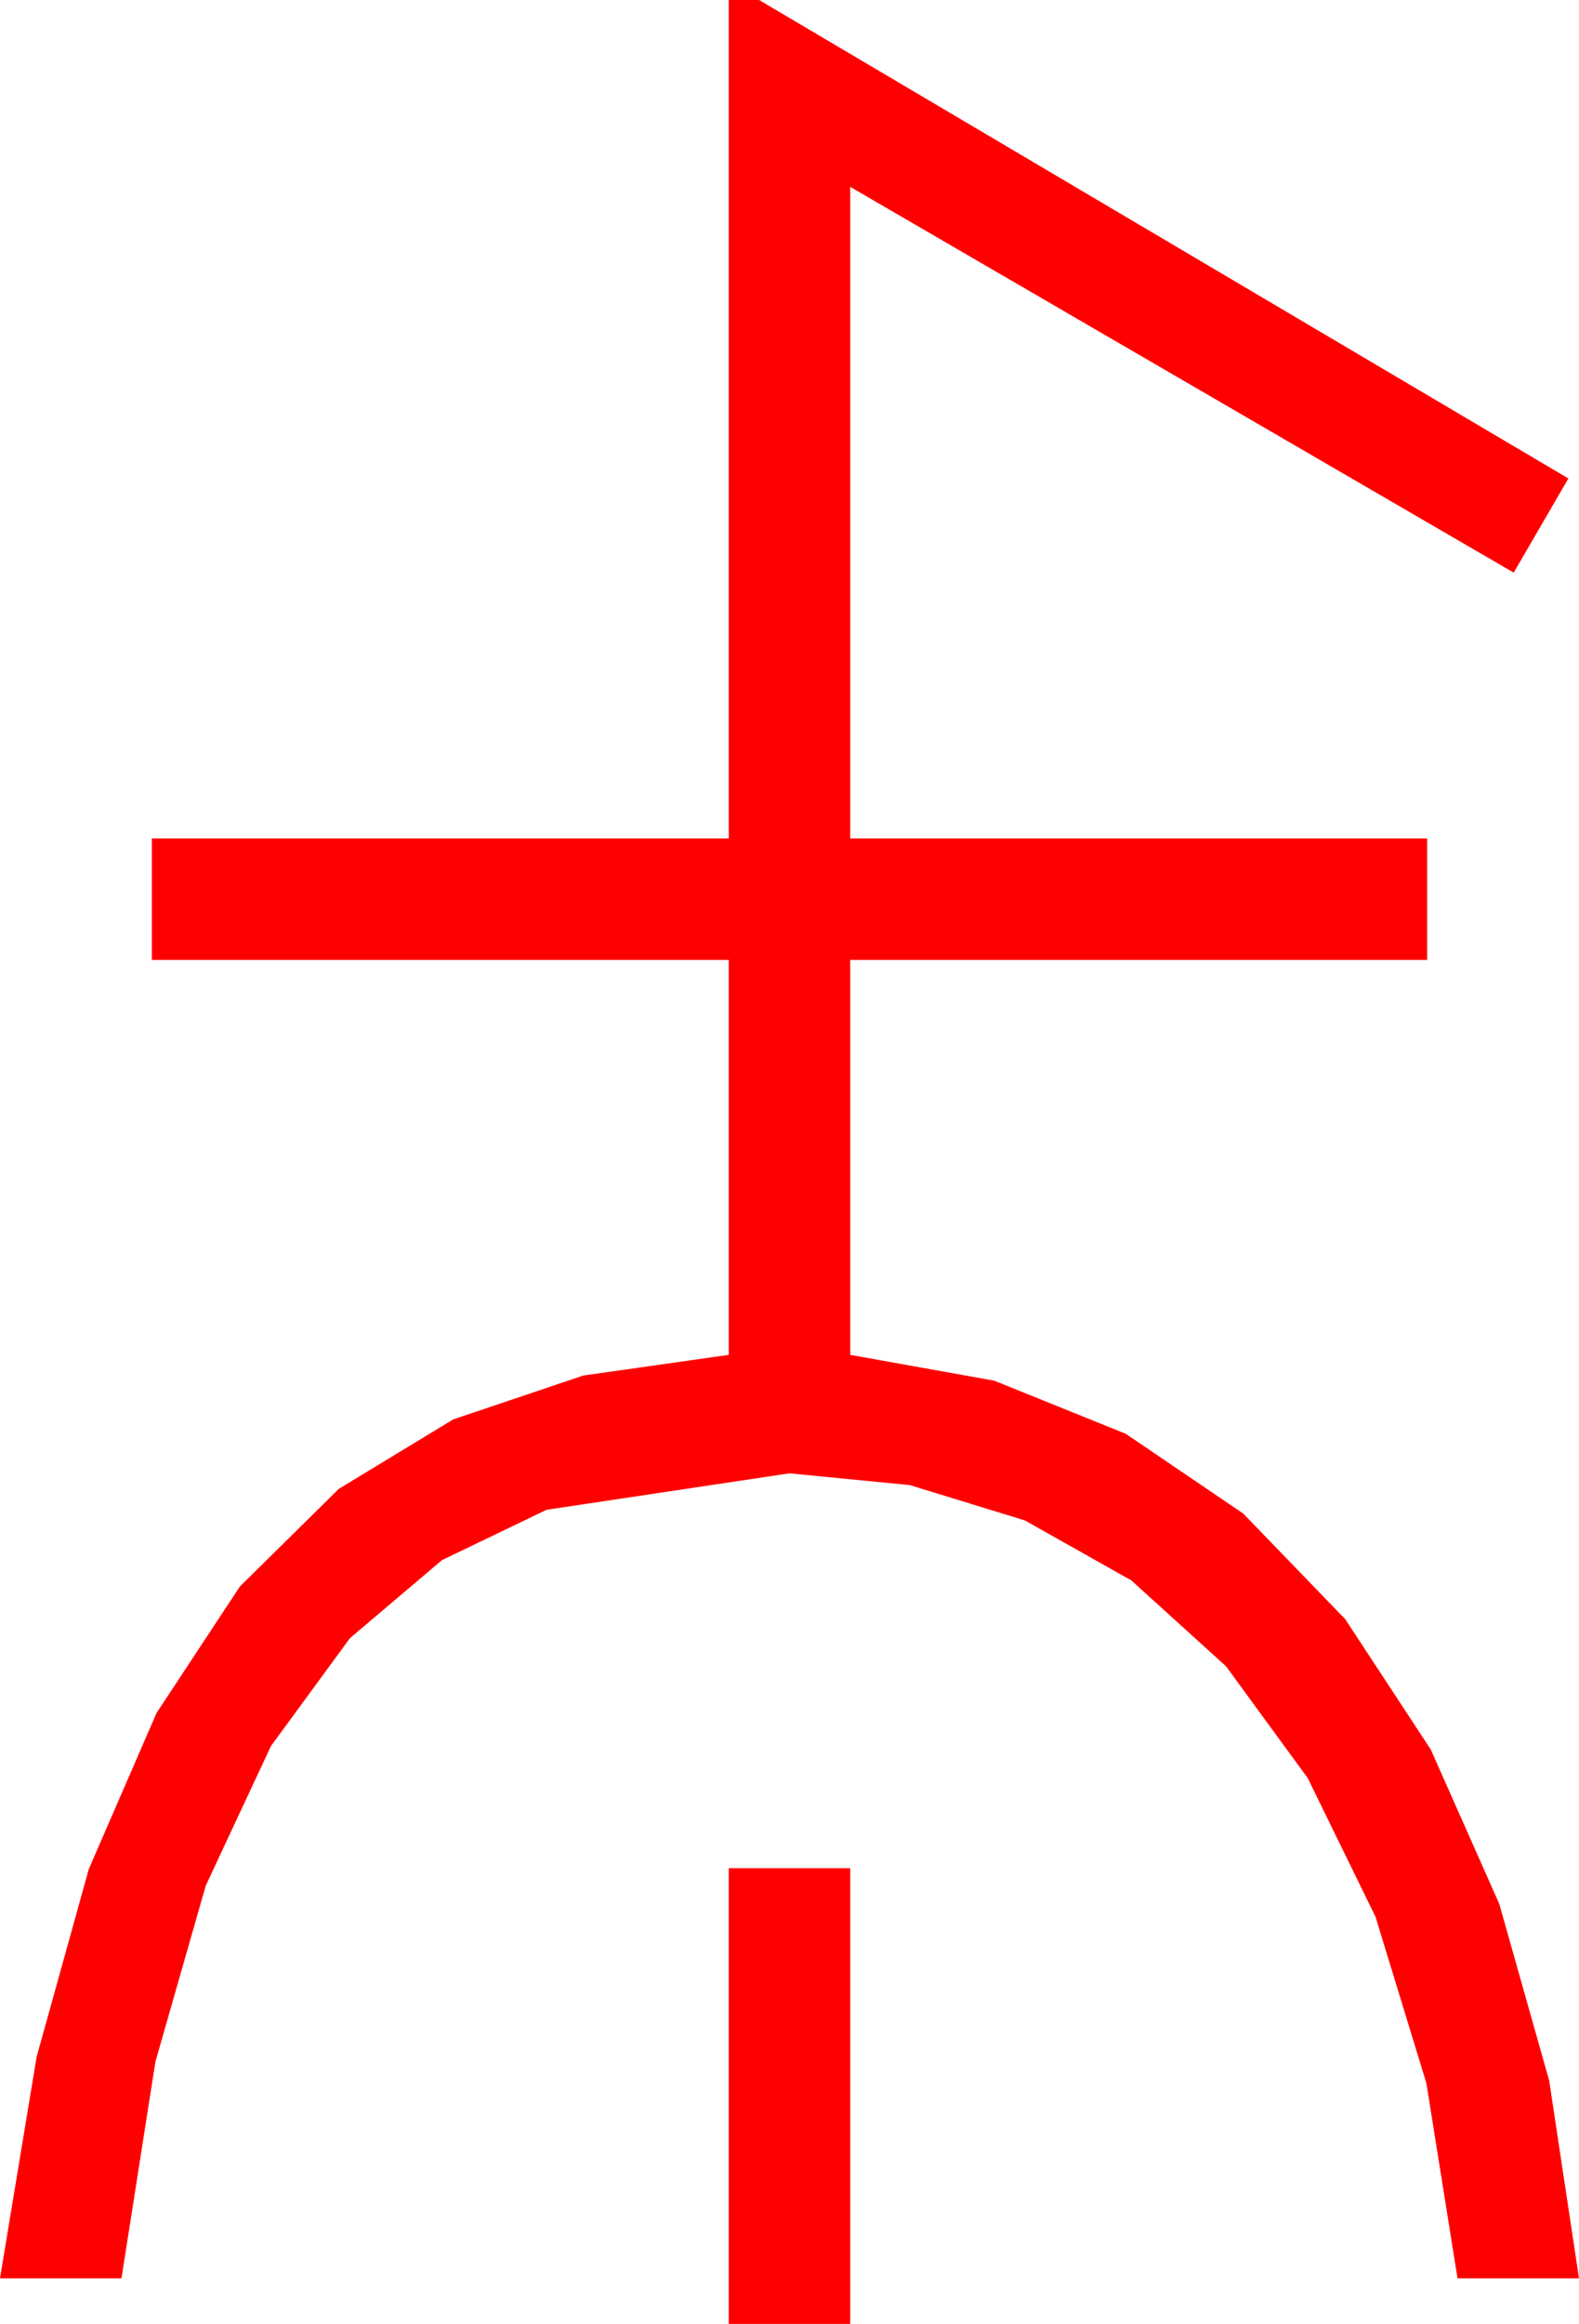 <?xml version="1.0" encoding="utf-8"?>
<!DOCTYPE svg PUBLIC "-//W3C//DTD SVG 1.1//EN" "http://www.w3.org/Graphics/SVG/1.1/DTD/svg11.dtd">
<svg width="30.469" height="44.824" xmlns="http://www.w3.org/2000/svg" xmlns:xlink="http://www.w3.org/1999/xlink" xmlns:xml="http://www.w3.org/XML/1998/namespace" version="1.1">
  <g>
    <g>
      <path style="fill:#FF0000;fill-opacity:1" d="M14.062,36.035L16.406,36.035 16.406,44.824 14.062,44.824 14.062,36.035z M14.062,0L14.648,0 30.264,9.229 29.209,11.045 16.406,3.604 16.406,16.172 27.539,16.172 27.539,18.516 16.406,18.516 16.406,26.133 19.186,26.631 21.724,27.656 23.99,29.194 25.957,31.23 27.609,33.746 28.931,36.724 29.894,40.133 30.469,43.945 28.125,43.945 27.524,40.181 26.543,36.973 25.236,34.299 23.657,32.139 21.83,30.483 19.775,29.326 17.556,28.645 15.234,28.418 10.547,29.121 8.529,30.092 6.753,31.597 5.229,33.677 3.97,36.372 2.999,39.767 2.344,43.945 0,43.945 0.707,39.672 1.714,36.05 3.021,33.04 4.629,30.601 6.537,28.718 8.745,27.378 11.254,26.532 14.062,26.133 14.062,18.516 2.93,18.516 2.93,16.172 14.062,16.172 14.062,0z" />
    </g>
  </g>
</svg>